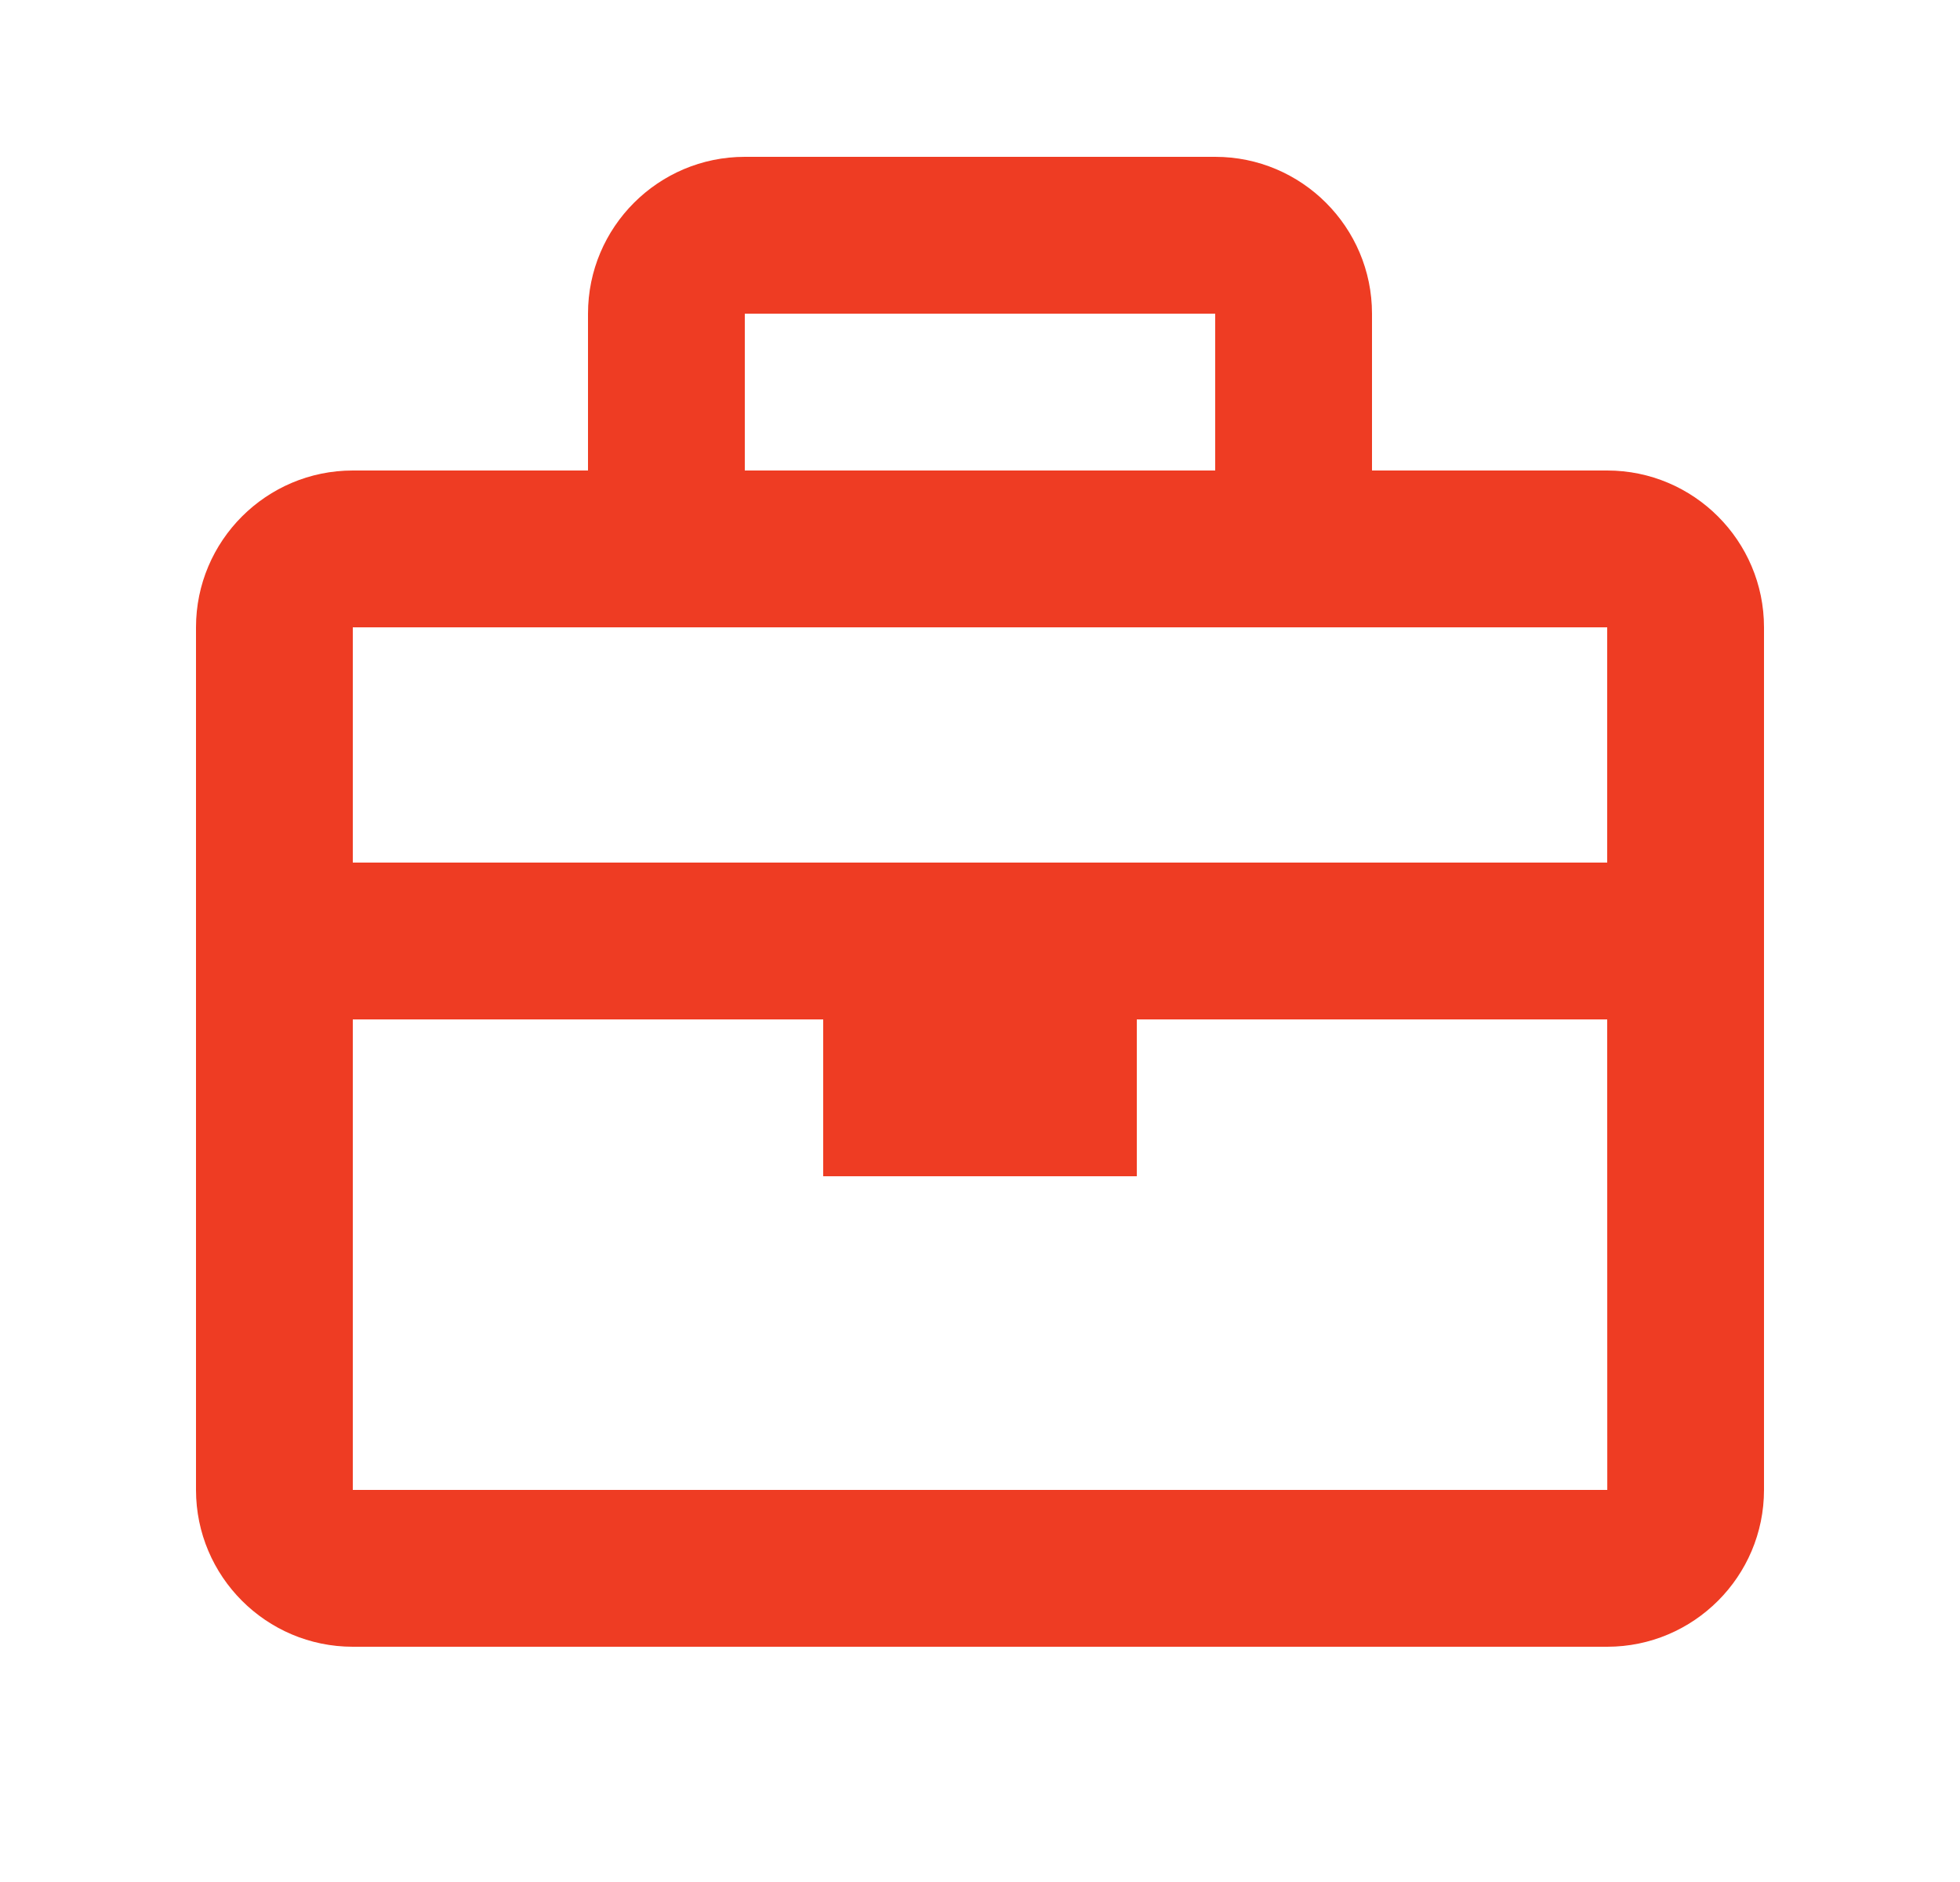 <svg width="25" height="24" viewBox="0 0 25 24" fill="none" xmlns="http://www.w3.org/2000/svg">
<path d="M20.5 6H17.5V4C17.5 2.897 16.603 2 15.5 2H9.5C8.397 2 7.5 2.897 7.5 4V6H4.5C3.397 6 2.5 6.897 2.5 8V19C2.5 20.103 3.397 21 4.5 21H20.5C21.603 21 22.5 20.103 22.5 19V8C22.5 6.897 21.603 6 20.5 6ZM15.5 4V6H9.5V4H15.5ZM8.5 8H16.5H20.5V11H4.5V8H8.5ZM4.5 19V13H10.5V15H14.5V13H20.5L20.501 19H4.5Z" fill="#EE3C23"/>
</svg>
